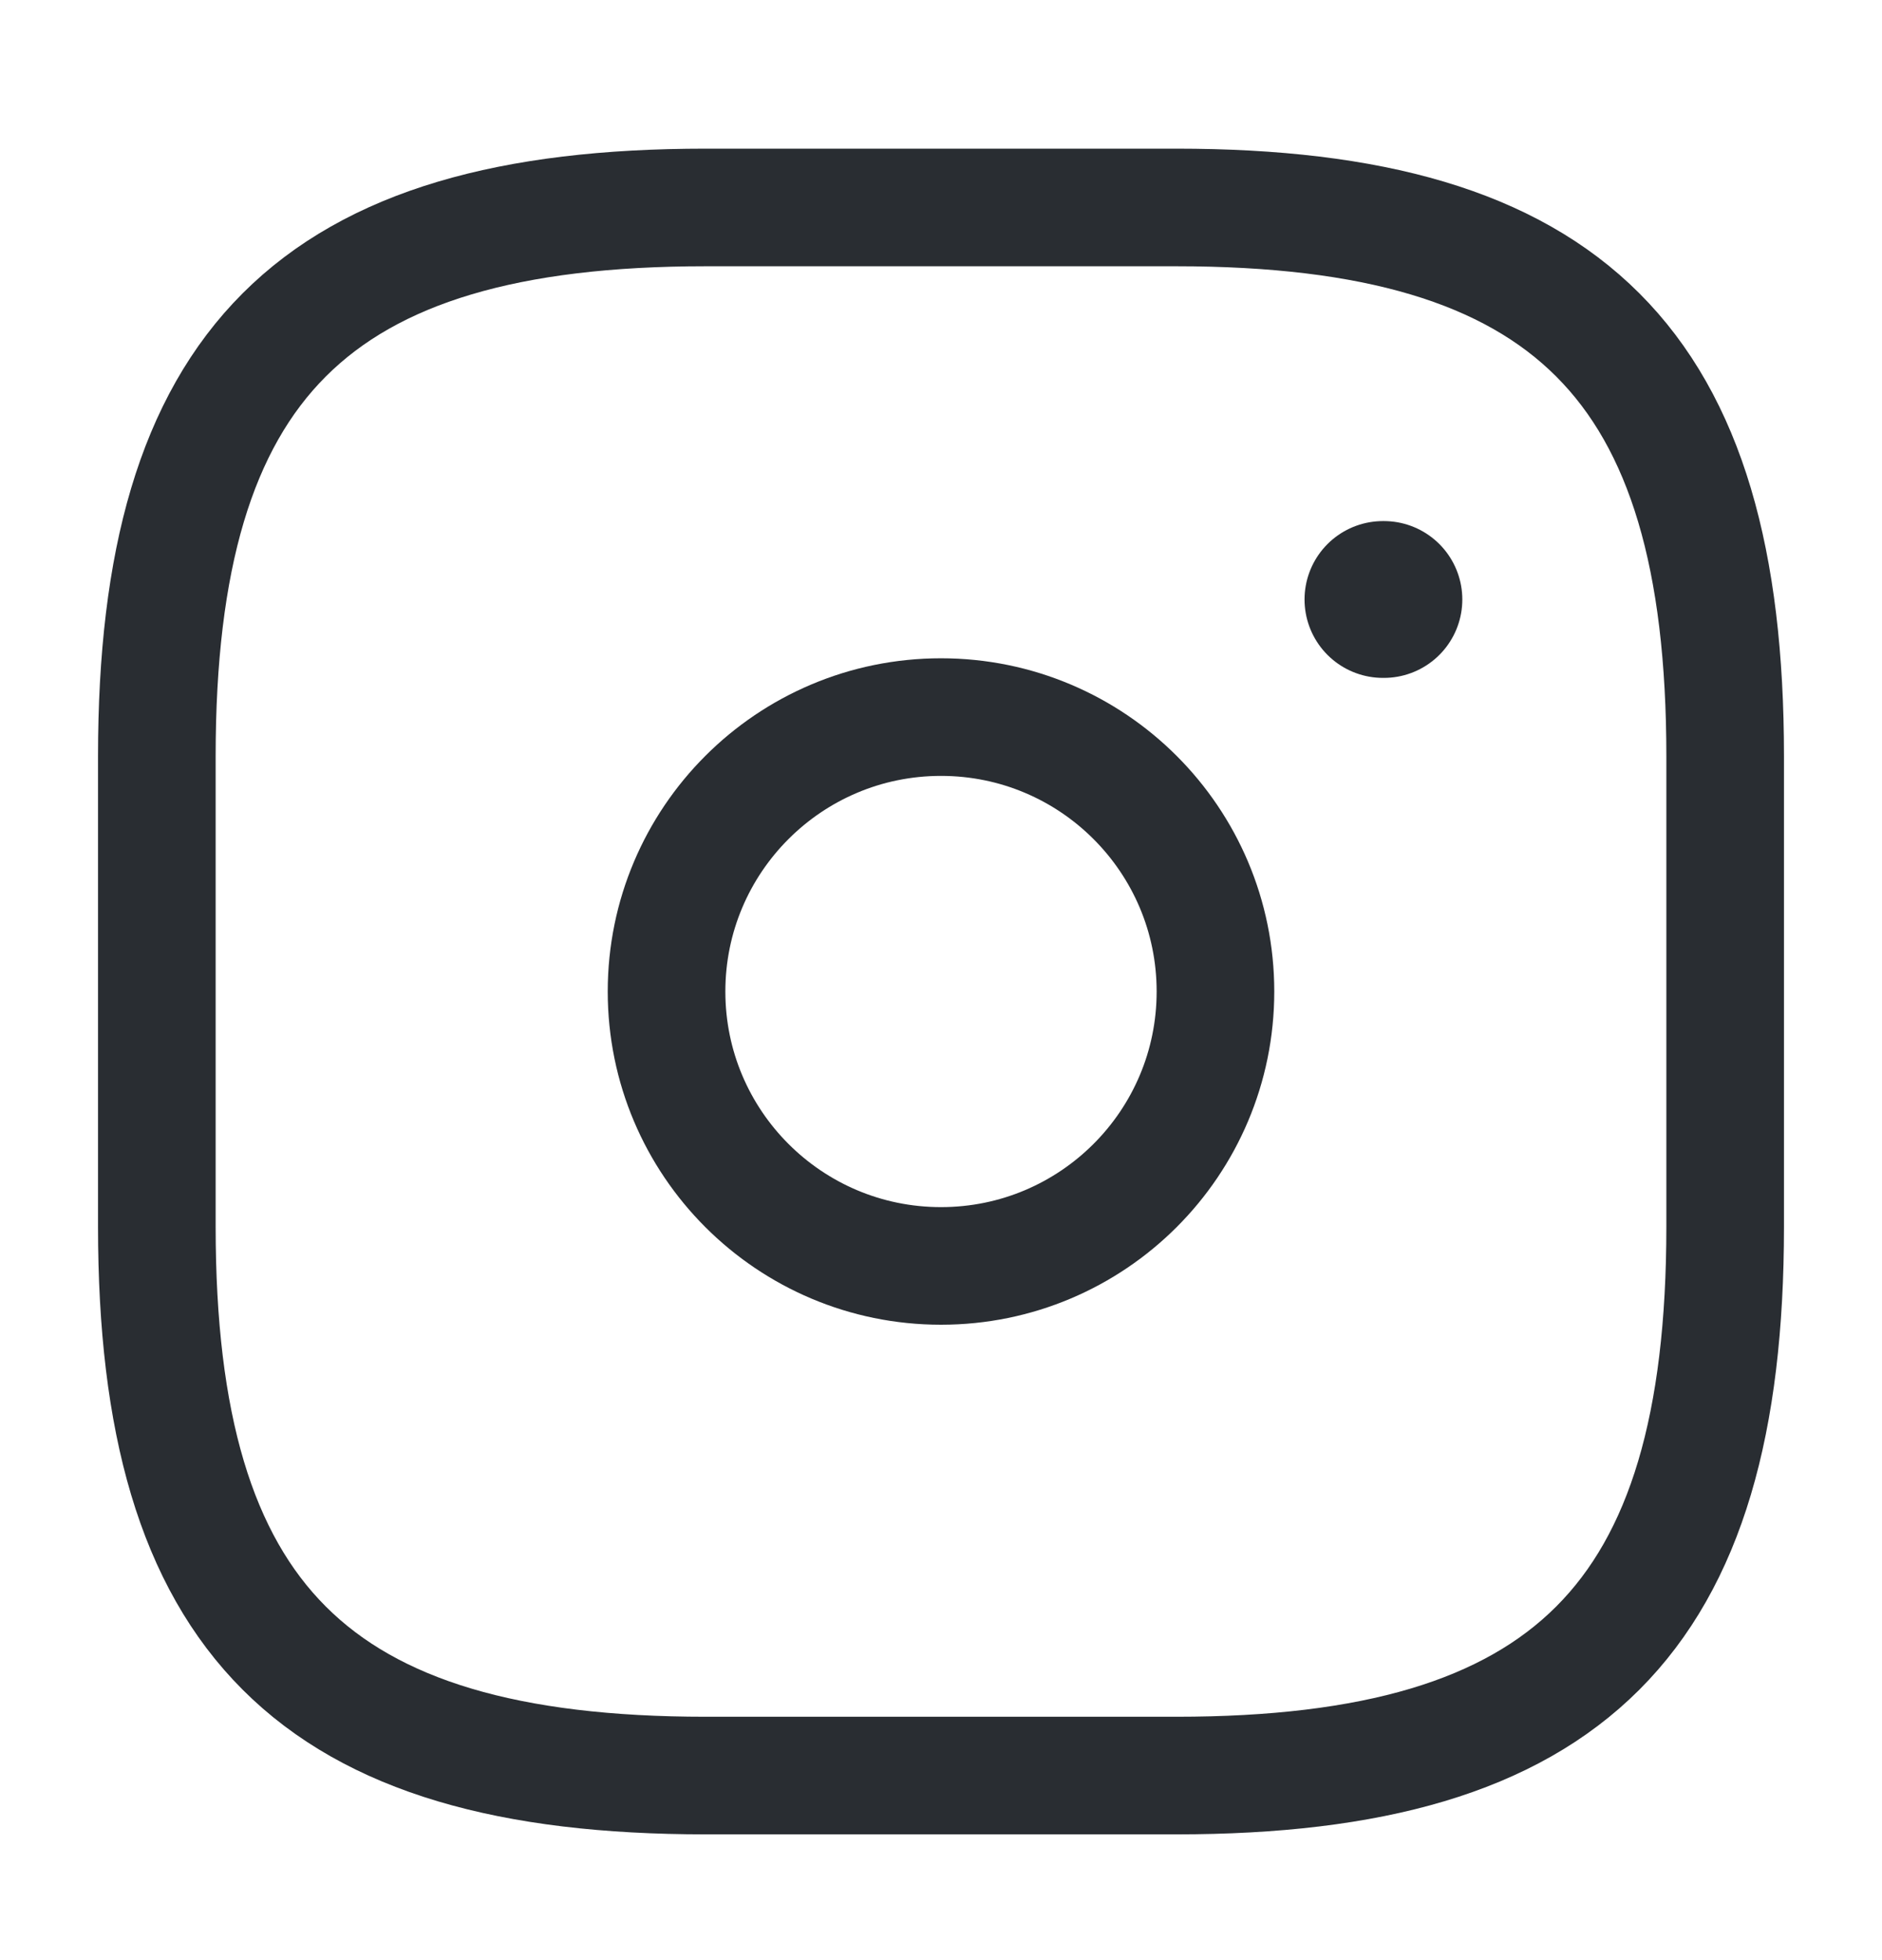 <svg width="24" height="25" viewBox="0 0 24 25" fill="none" xmlns="http://www.w3.org/2000/svg">
<path d="M9 22.646H15C20 22.646 22 20.646 22 15.646V9.646C22 4.646 20 2.646 15 2.646H9C4 2.646 2 4.646 2 9.646V15.646C2 20.646 4 22.646 9 22.646Z" stroke="#292D32" stroke-width="1.5" stroke-linecap="round" stroke-linejoin="round"/>
<path d="M12 16.146C13.933 16.146 15.5 14.579 15.5 12.646C15.5 10.713 13.933 9.146 12 9.146C10.067 9.146 8.5 10.713 8.5 12.646C8.5 14.579 10.067 16.146 12 16.146Z" stroke="#292D32" stroke-width="1.5" stroke-linecap="round" stroke-linejoin="round"/>
<path d="M17.636 7.646H17.648" stroke="#292D32" stroke-width="2" stroke-linecap="round" stroke-linejoin="round"/>
</svg>
